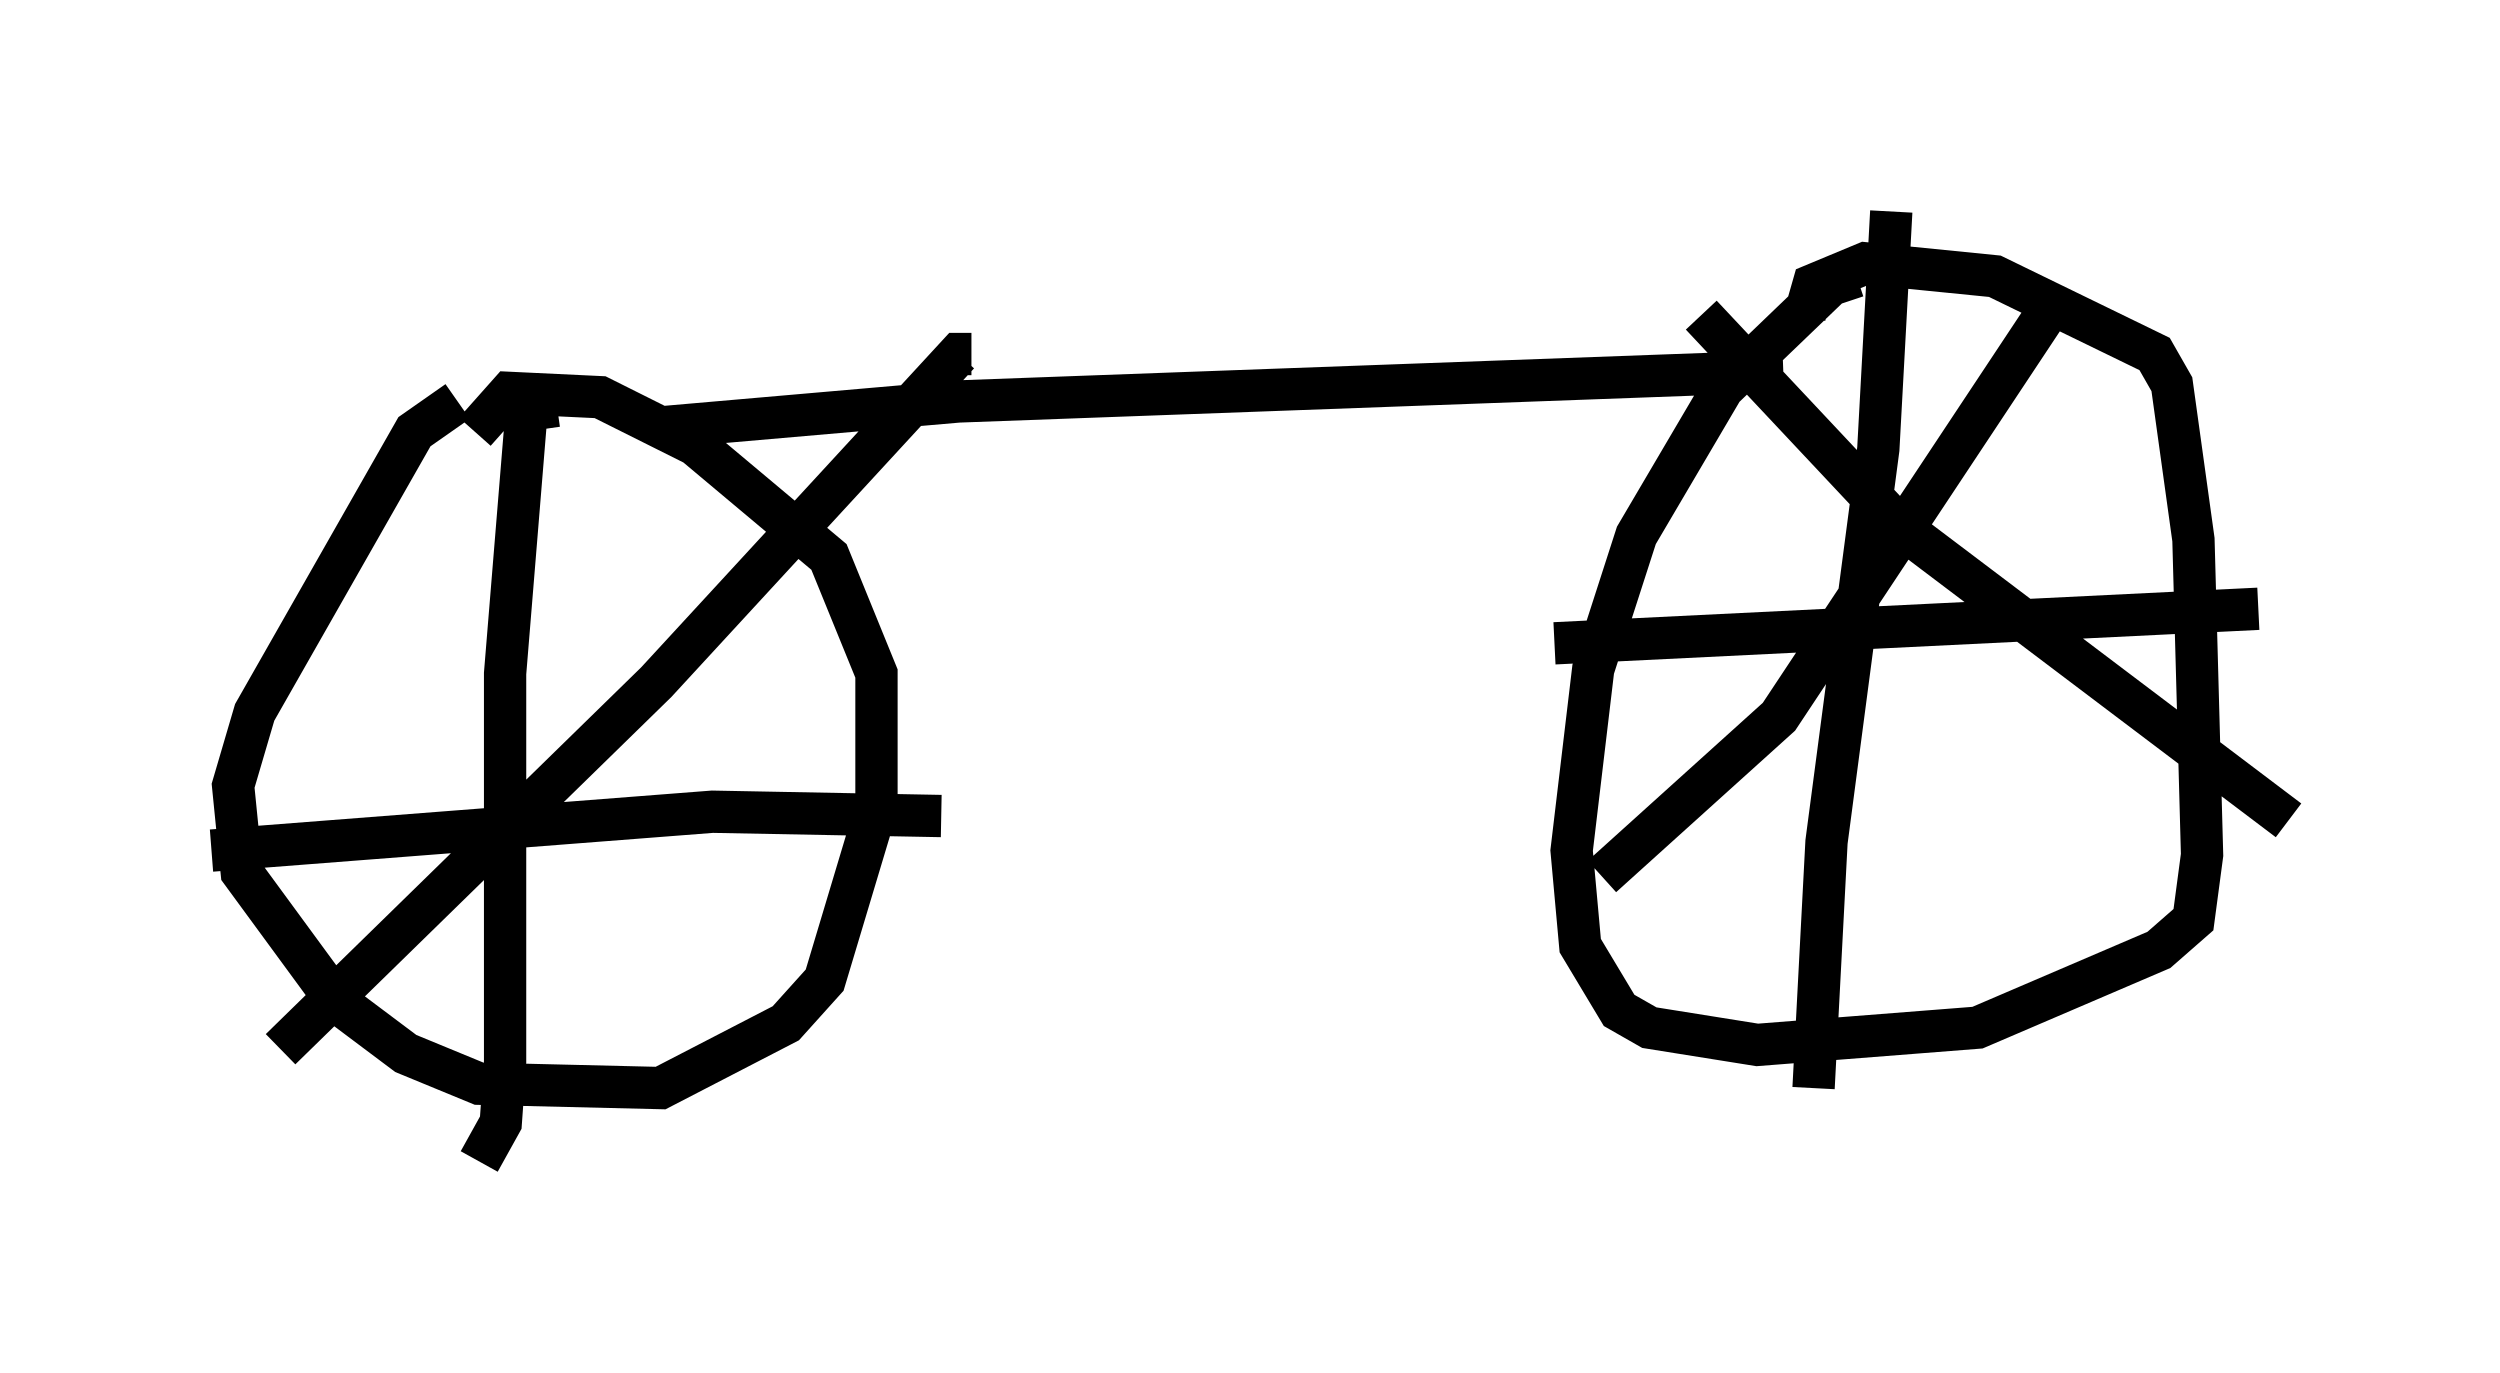 <?xml version="1.0" encoding="utf-8" ?>
<svg baseProfile="full" height="32.459" version="1.1" width="59.103" xmlns="http://www.w3.org/2000/svg" xmlns:ev="http://www.w3.org/2001/xml-events" xmlns:xlink="http://www.w3.org/1999/xlink"><defs /><rect fill="white" height="32.459" width="59.103" x="0" y="0" /><path d="M11.84, 10.819 m3.777, -0.715 l7.044, -0.613 19.498, -0.715 m-31.34, 0.715 l-1.021, 0.715 -3.777, 6.635 l-0.51, 1.735 0.204, 2.042 l2.246, 3.063 1.633, 1.225 l1.735, 0.715 4.288, 0.102 l2.96, -1.531 0.919, -1.021 l1.225, -4.083 0.0, -3.165 l-1.123, -2.756 -3.165, -2.654 l-2.246, -1.123 -2.144, -0.102 l-0.817, 0.919 m6.84, 8.473 l0.0, 0.0 m-4.9, -9.086 l-0.715, 0.102 -0.51, 6.227 l0.0, 9.188 -0.102, 1.429 l-0.51, 0.919 m-6.329, -7.35 l11.842, -0.919 5.41, 0.102 m-15.619, 5.513 l8.881, -8.677 7.146, -7.758 l0.306, 0.0 m20.927, -1.838 l-0.613, 0.204 -2.552, 2.45 l-2.042, 3.471 -1.021, 3.165 l-0.51, 4.288 0.204, 2.246 l0.919, 1.531 0.715, 0.408 l2.552, 0.408 5.206, -0.408 l4.288, -1.838 0.817, -0.715 l0.204, -1.531 -0.204, -7.452 l-0.51, -3.675 -0.408, -0.715 l-3.777, -1.838 -3.063, -0.306 l-1.225, 0.51 -0.204, 0.715 m5.615, 0.102 l-6.227, 9.392 -4.185, 3.777 m2.348, -13.271 l4.696, 5.002 9.188, 6.942 m-9.392, -14.394 l-0.306, 5.615 -1.225, 9.29 l-0.306, 5.819 m-6.125, -10.515 l16.64, -0.817 " fill="none" stroke="black" stroke-width="1" /></svg>